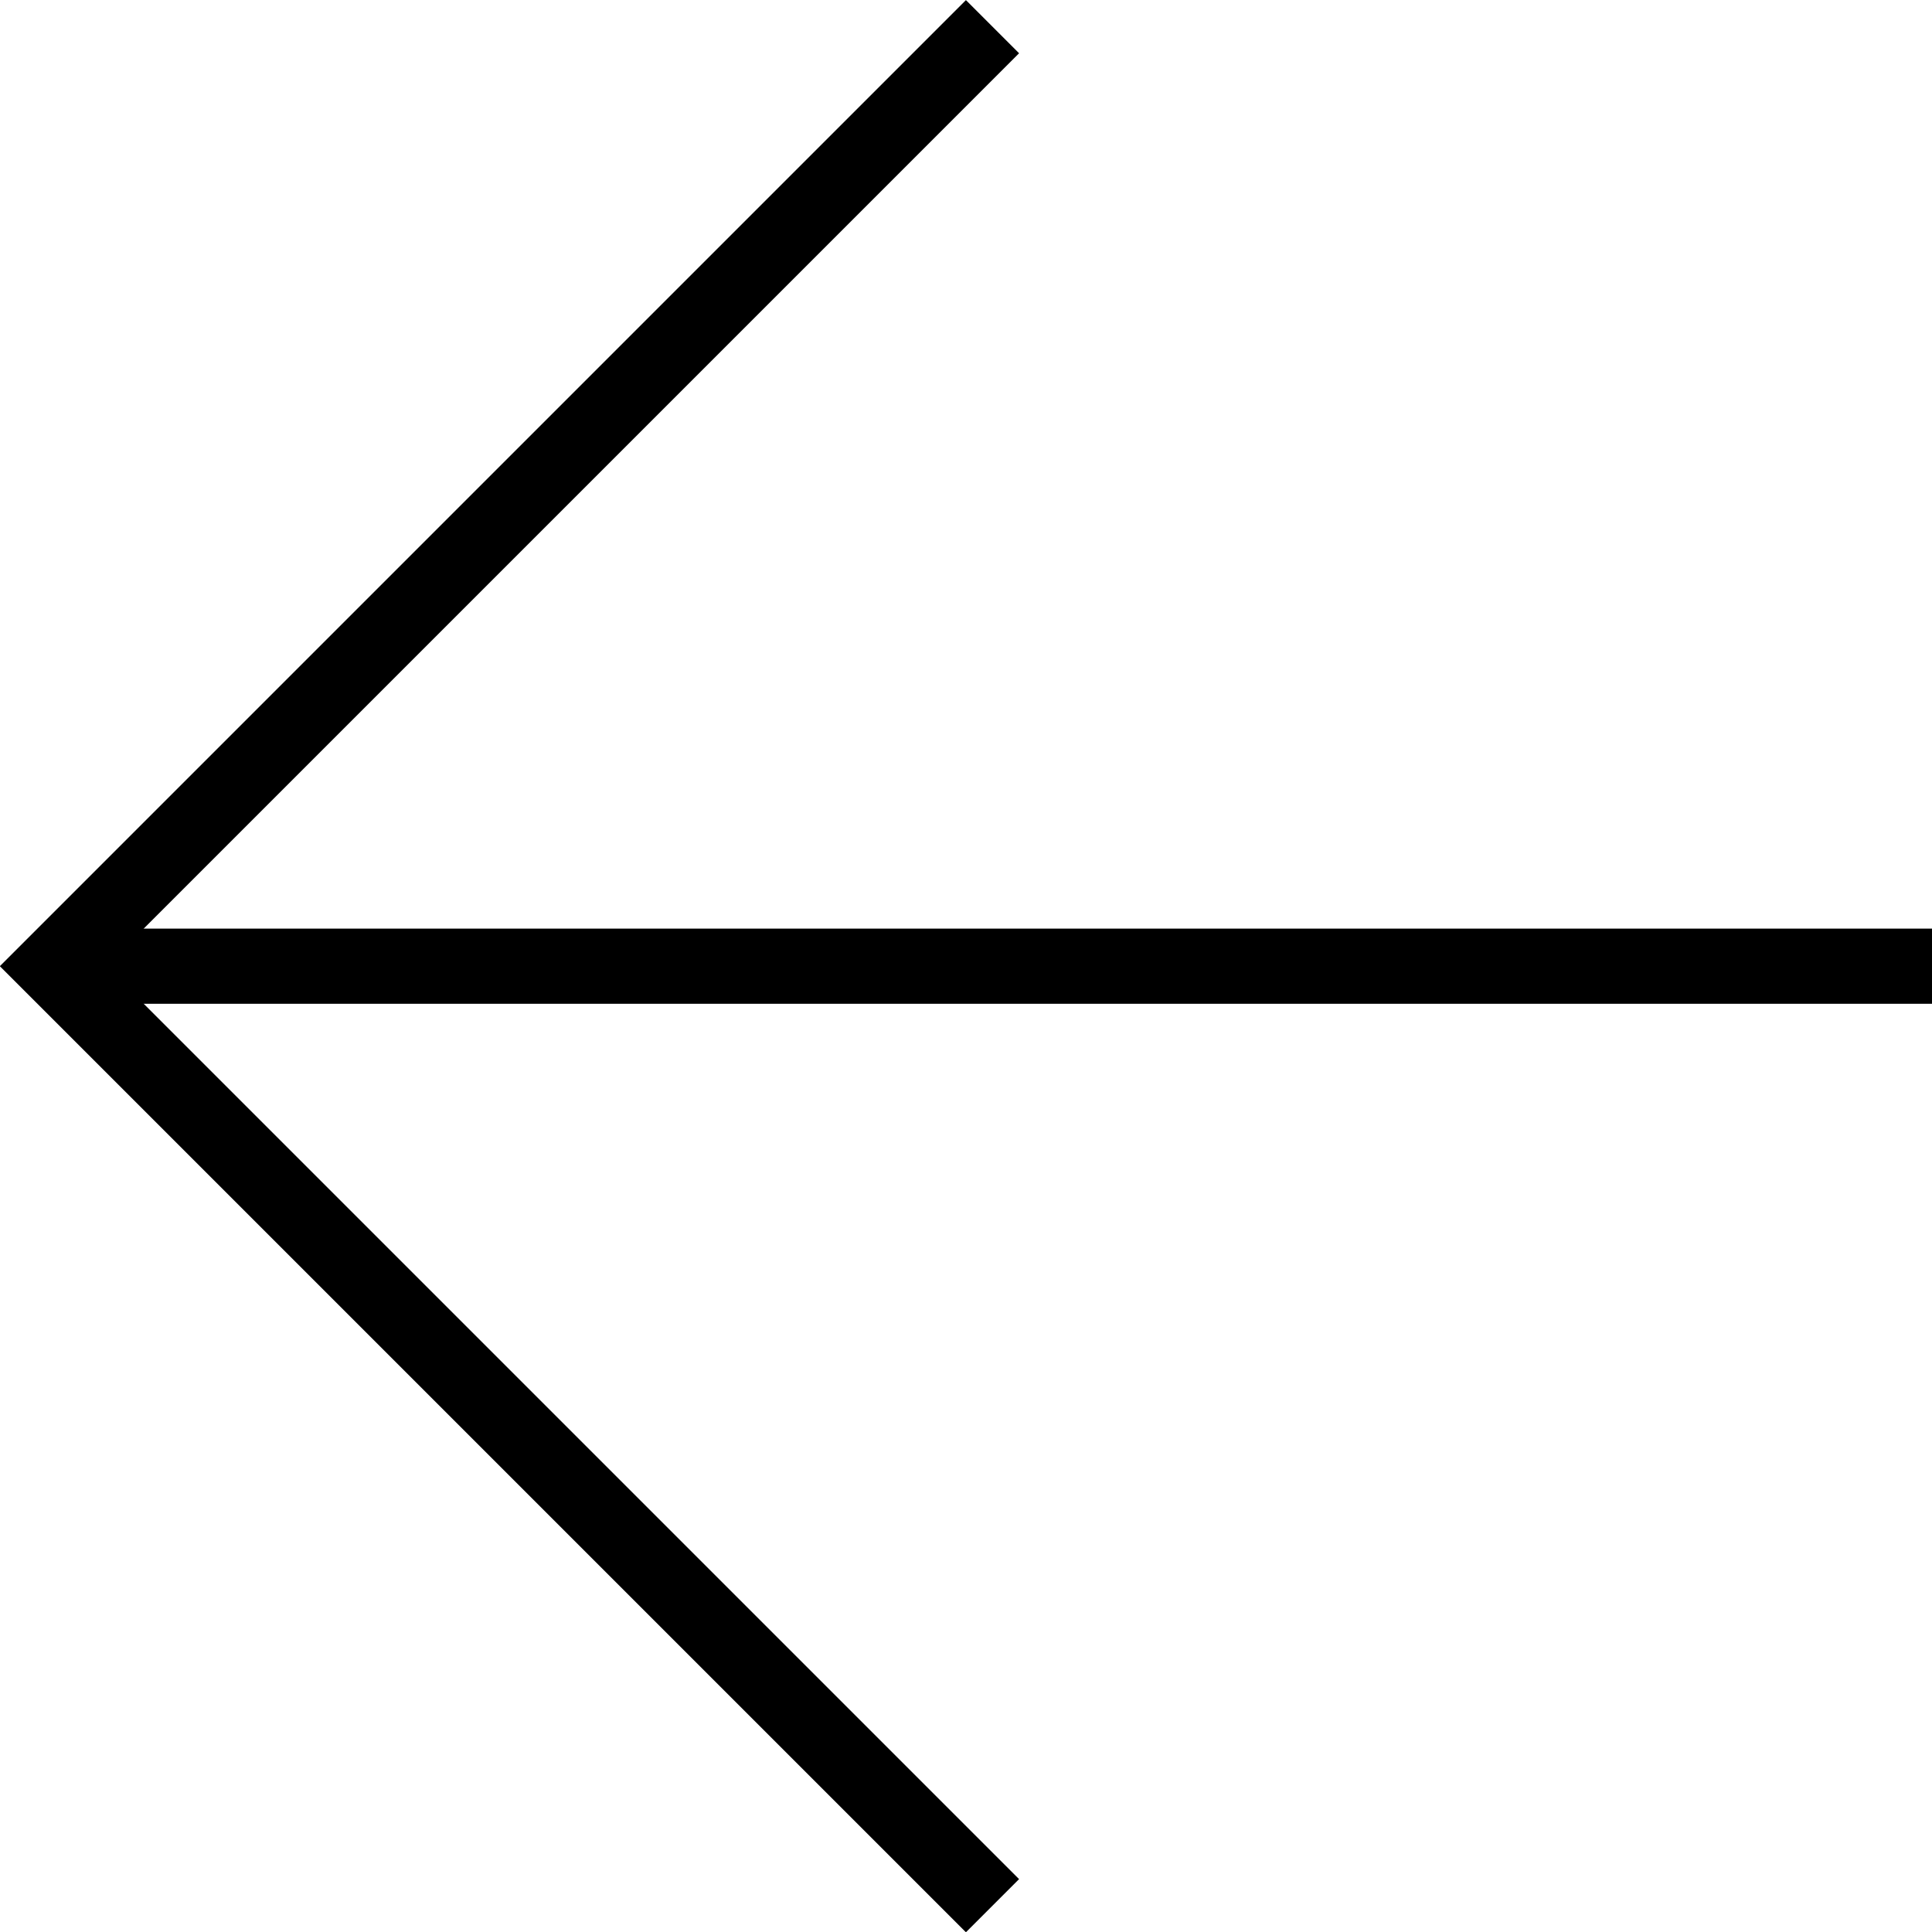 <svg xmlns="http://www.w3.org/2000/svg" width="51.41" height="51.41" viewBox="0 0 51.41 51.41">
  <defs>
    <style>
      .a {
        fill: none;
        stroke: #000;
        stroke-miterlimit: 10;
        stroke-width: 2px;
      }
    </style>
  </defs>
  <title>back_arrow</title>
  <line class="a" x1="51.41" y1="25.71" x2="1.41" y2="25.71"/>
  <polyline class="a" points="26.41 50.71 1.41 25.71 26.41 0.71"/>
</svg>
